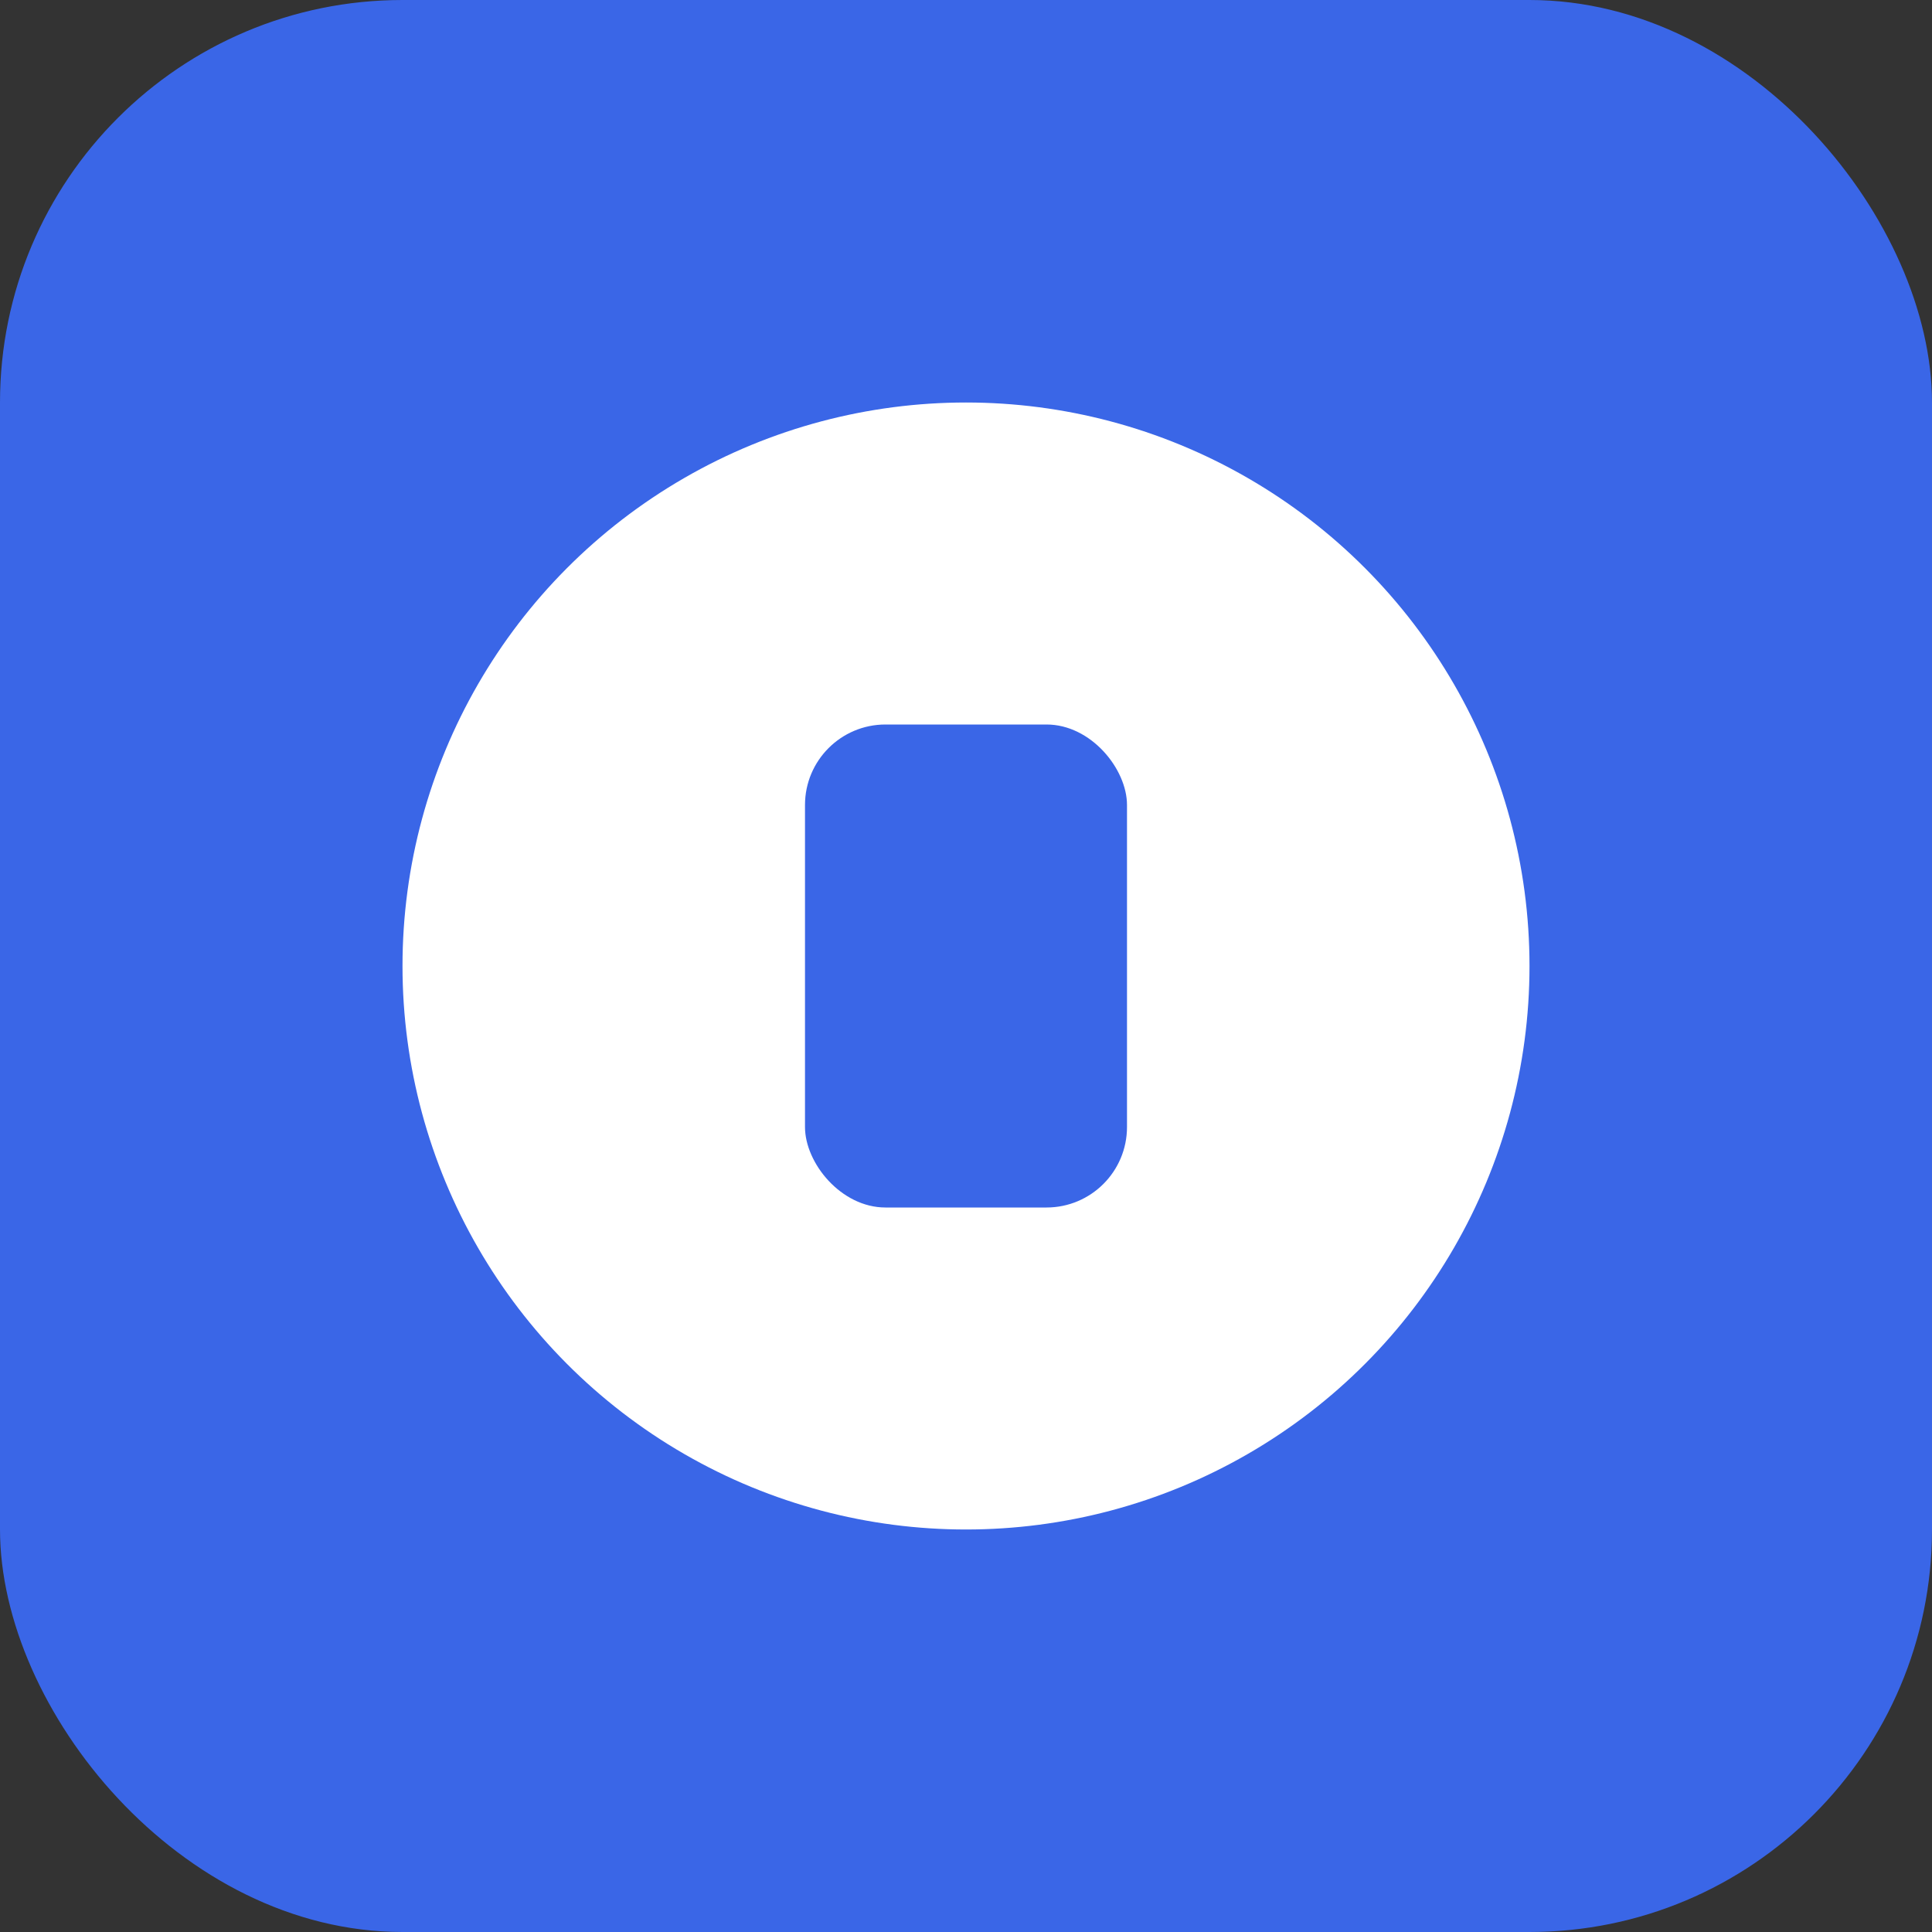 <svg xmlns="http://www.w3.org/2000/svg" width="48" height="48" viewBox="0 0 48 48">
  <rect x="0" y="0" width="48" height="48" fill="#333333" stroke="none"/>
  <rect width="48" height="48" rx="10" fill="#3a66e7"/>
  <circle cx="24" cy="24" r="14" fill="#fff"/>
  <rect x="20" y="18" width="8" height="12" rx="2" fill="#3a66e7"/>
</svg>